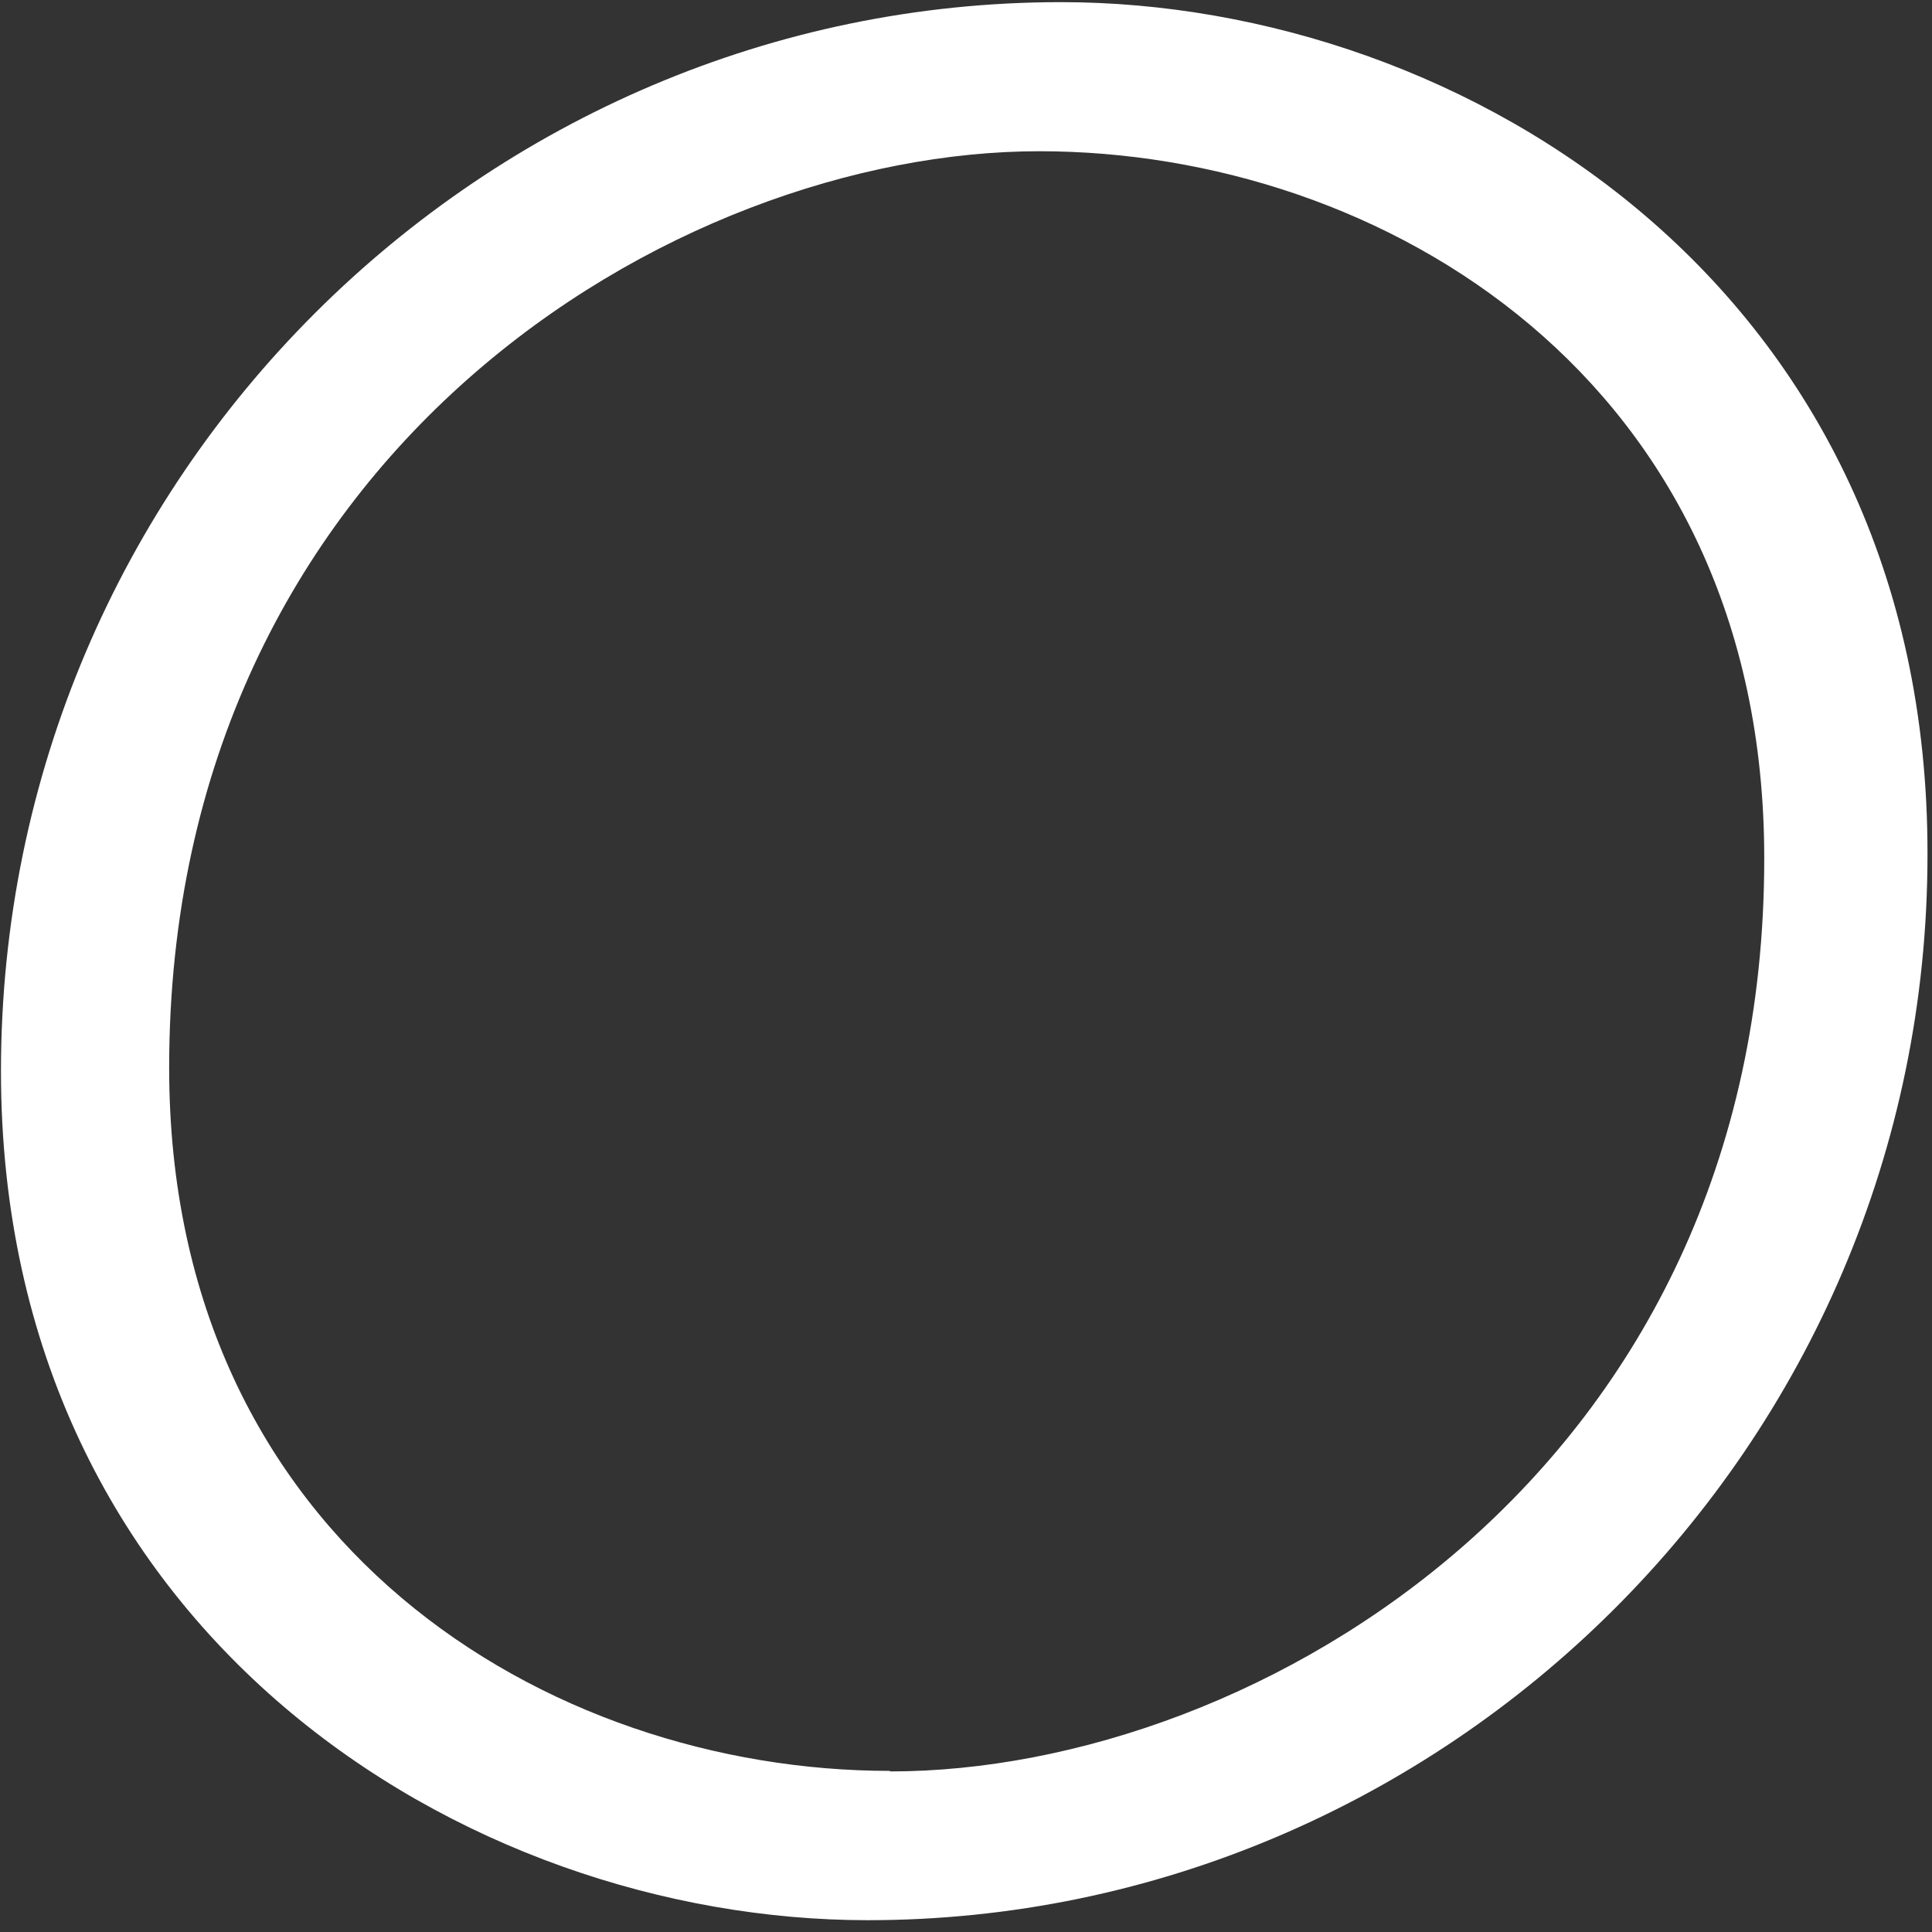 ﻿<?xml version="1.0" encoding="utf-8"?>
<svg version="1.1" xmlns:xlink="http://www.w3.org/1999/xlink" width="18px" height="18px" xmlns="http://www.w3.org/2000/svg">
  <rect width="100%" height="100%" fill="#333333" stroke="none"/>
  <g transform="matrix(1 0 0 1 -1186 -3813 )">
    <path d="M 17.958 7.962  C 17.967 2.704  13.658 0.02  9.884 0.02  C 4.523 0.02  0.009 4.422  0.009 9.98  C 0.009 15.209  4.329 17.89  8.085 17.89  C 13.447 17.89  17.958 13.488  17.958 7.962  Z M 8.292 16.504  L 8.292 16.499  C 5.109 16.499  1.576 14.381  1.576 9.949  C 1.576 4.223  6.292 1.409  9.684 1.409  C 12.867 1.409  16.437 3.526  16.437 7.995  C 16.441 13.692  11.726 16.504  8.292 16.504  Z " fill-rule="nonzero" fill="#ffffff" stroke="none" transform="matrix(1 0 0 1 1186 3813 )" />
  </g>
</svg>